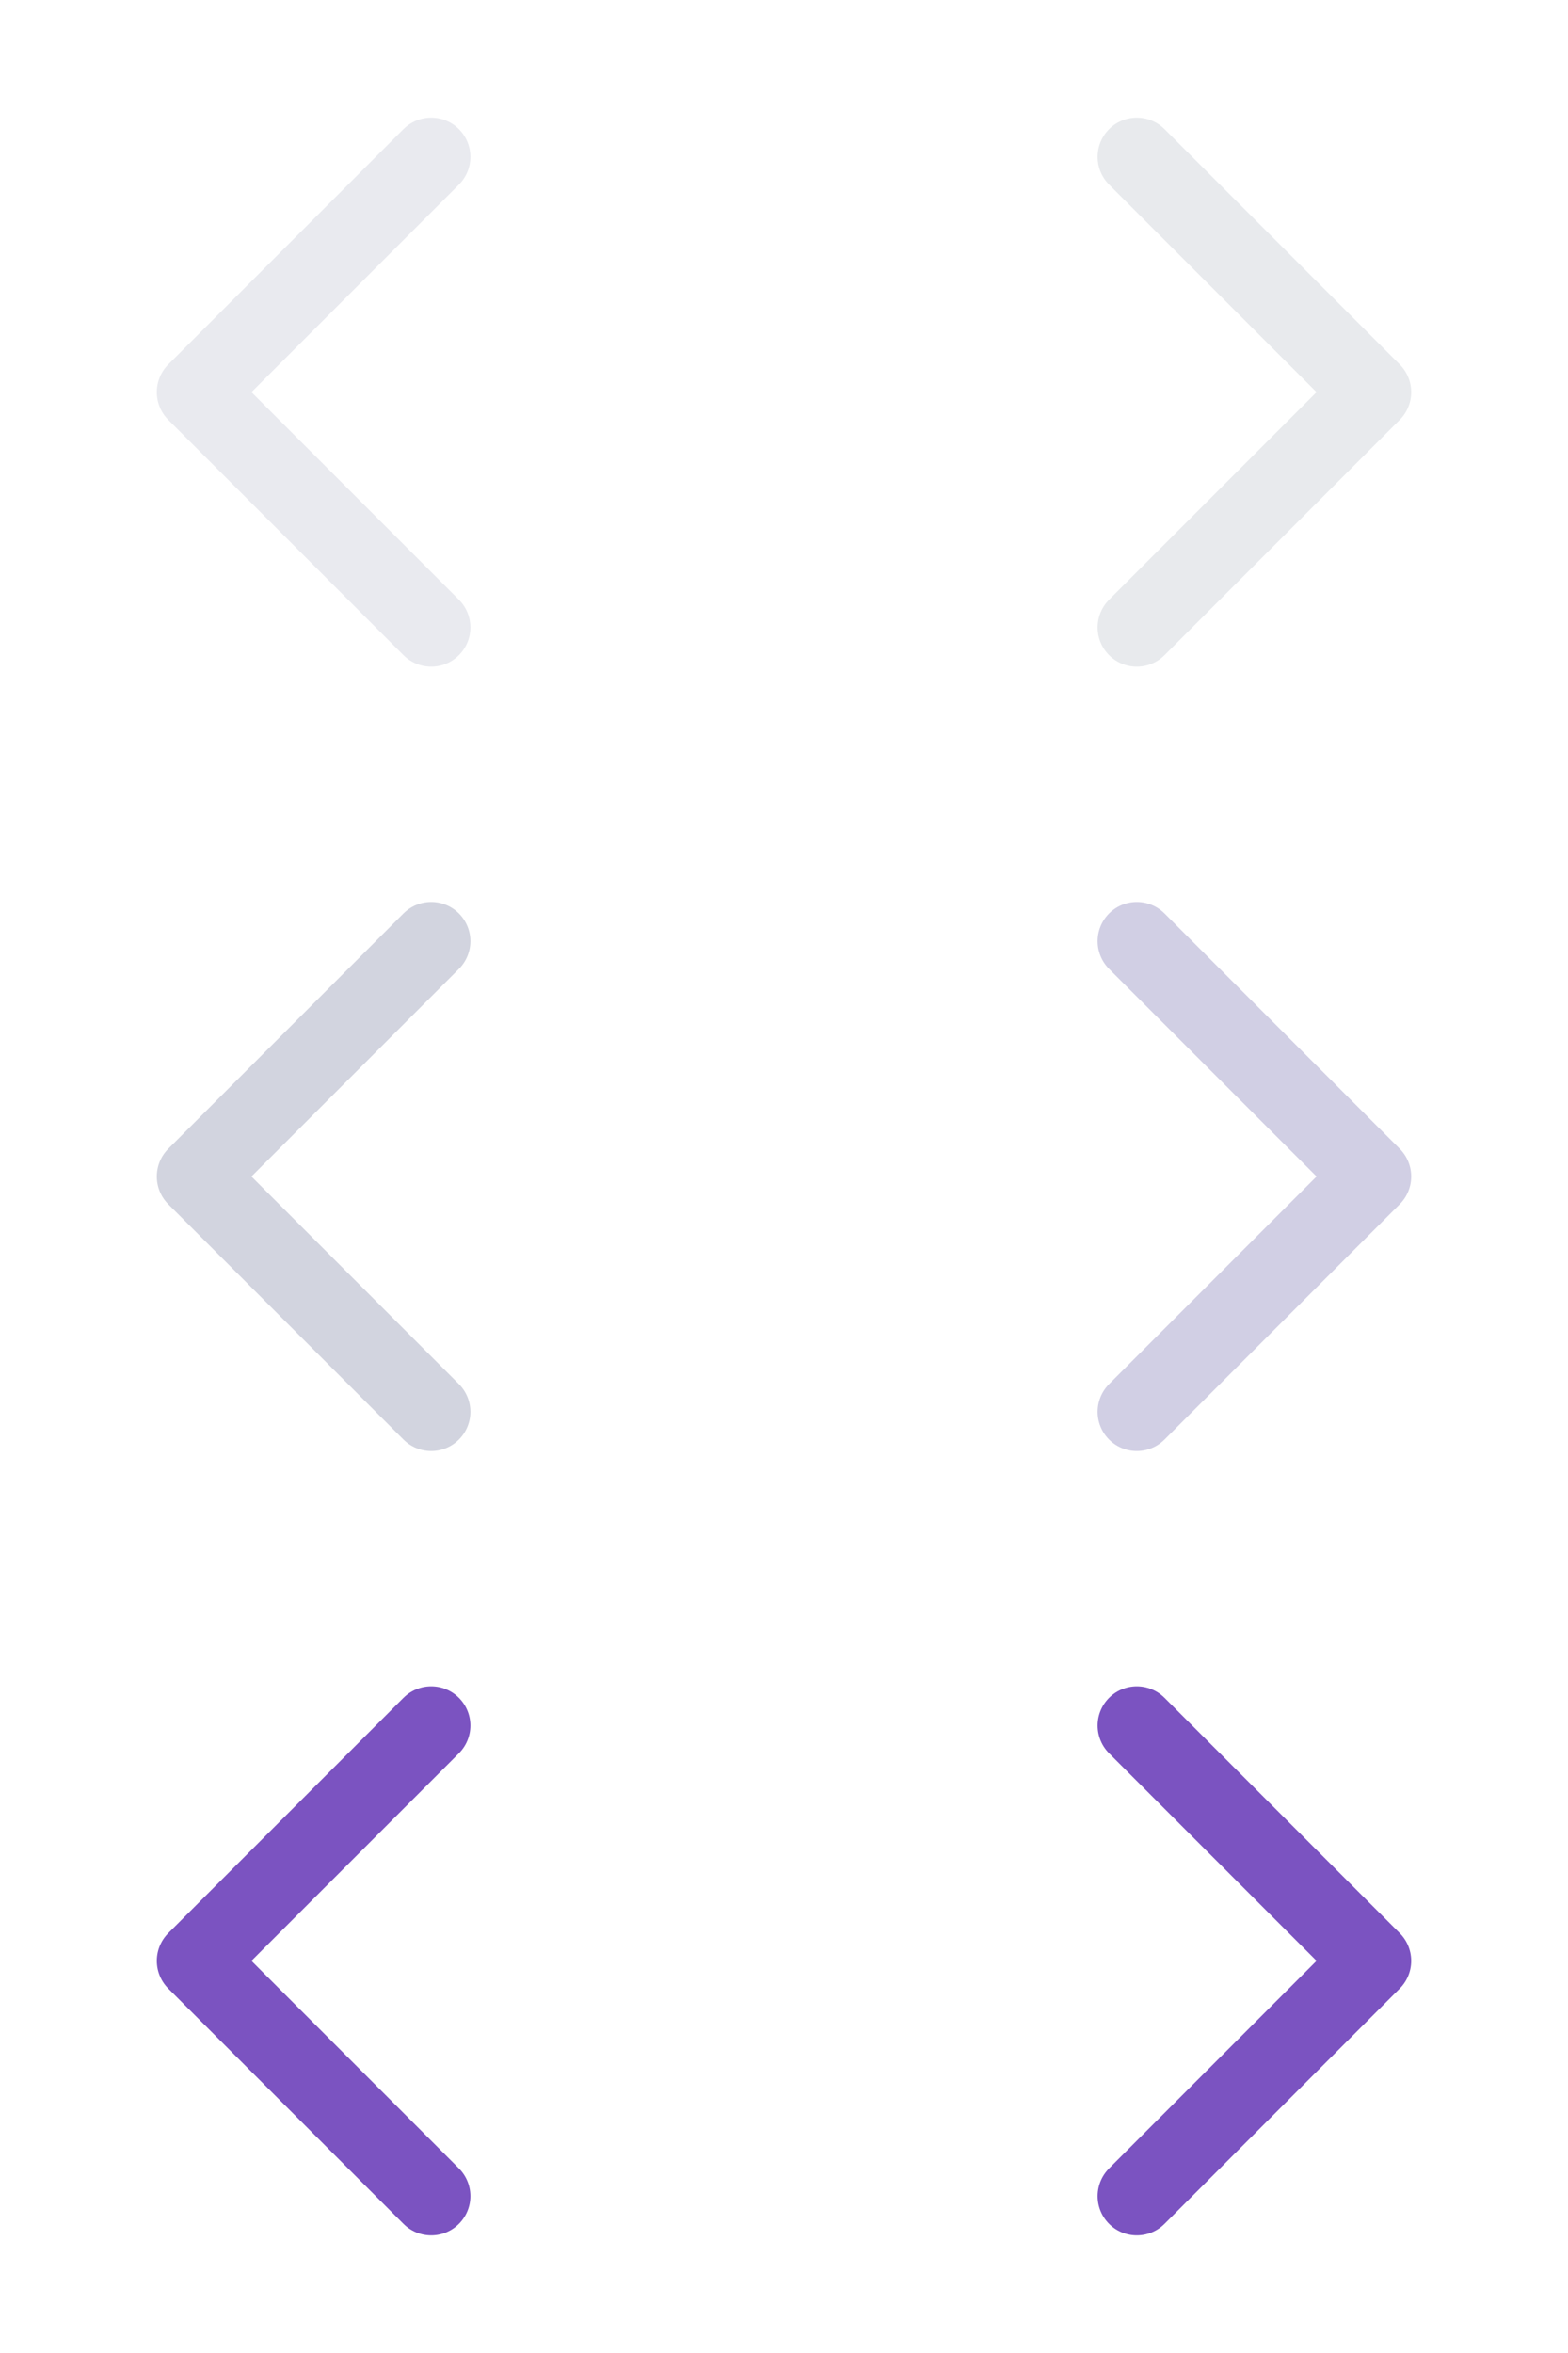 <svg width="40" height="60" viewBox="0 0 40 60" xmlns="http://www.w3.org/2000/svg"><g fill="none" fill-rule="evenodd"><path stroke="#E9EAEF" stroke-width="2" stroke-linecap="round" stroke-linejoin="round" d="M11 4l-6 6 6 6"/><path d="M0 20V0h20v20z"/><path stroke="#E8EAED" stroke-width="2" stroke-linecap="round" stroke-linejoin="round" d="M29 4l6 6-6 6"/><path d="M40 20V0H20v20z"/><path stroke="#D2D4DF" stroke-width="2" stroke-linecap="round" stroke-linejoin="round" d="M11 24l-6 6 6 6"/><path d="M0 40V20h20v20z"/><path stroke="#D1CFE4" stroke-width="2" stroke-linecap="round" stroke-linejoin="round" d="M29 24l6 6-6 6"/><path d="M40 40V20H20v20z"/><path stroke="#7B53C1" stroke-width="2" stroke-linecap="round" stroke-linejoin="round" d="M11 44l-6 6 6 6"/><path d="M0 60V40h20v20z"/><path stroke="#7B53C1" stroke-width="2" stroke-linecap="round" stroke-linejoin="round" d="M29 44l6 6-6 6"/><path d="M40 60V40H20v20z"/></g></svg>
